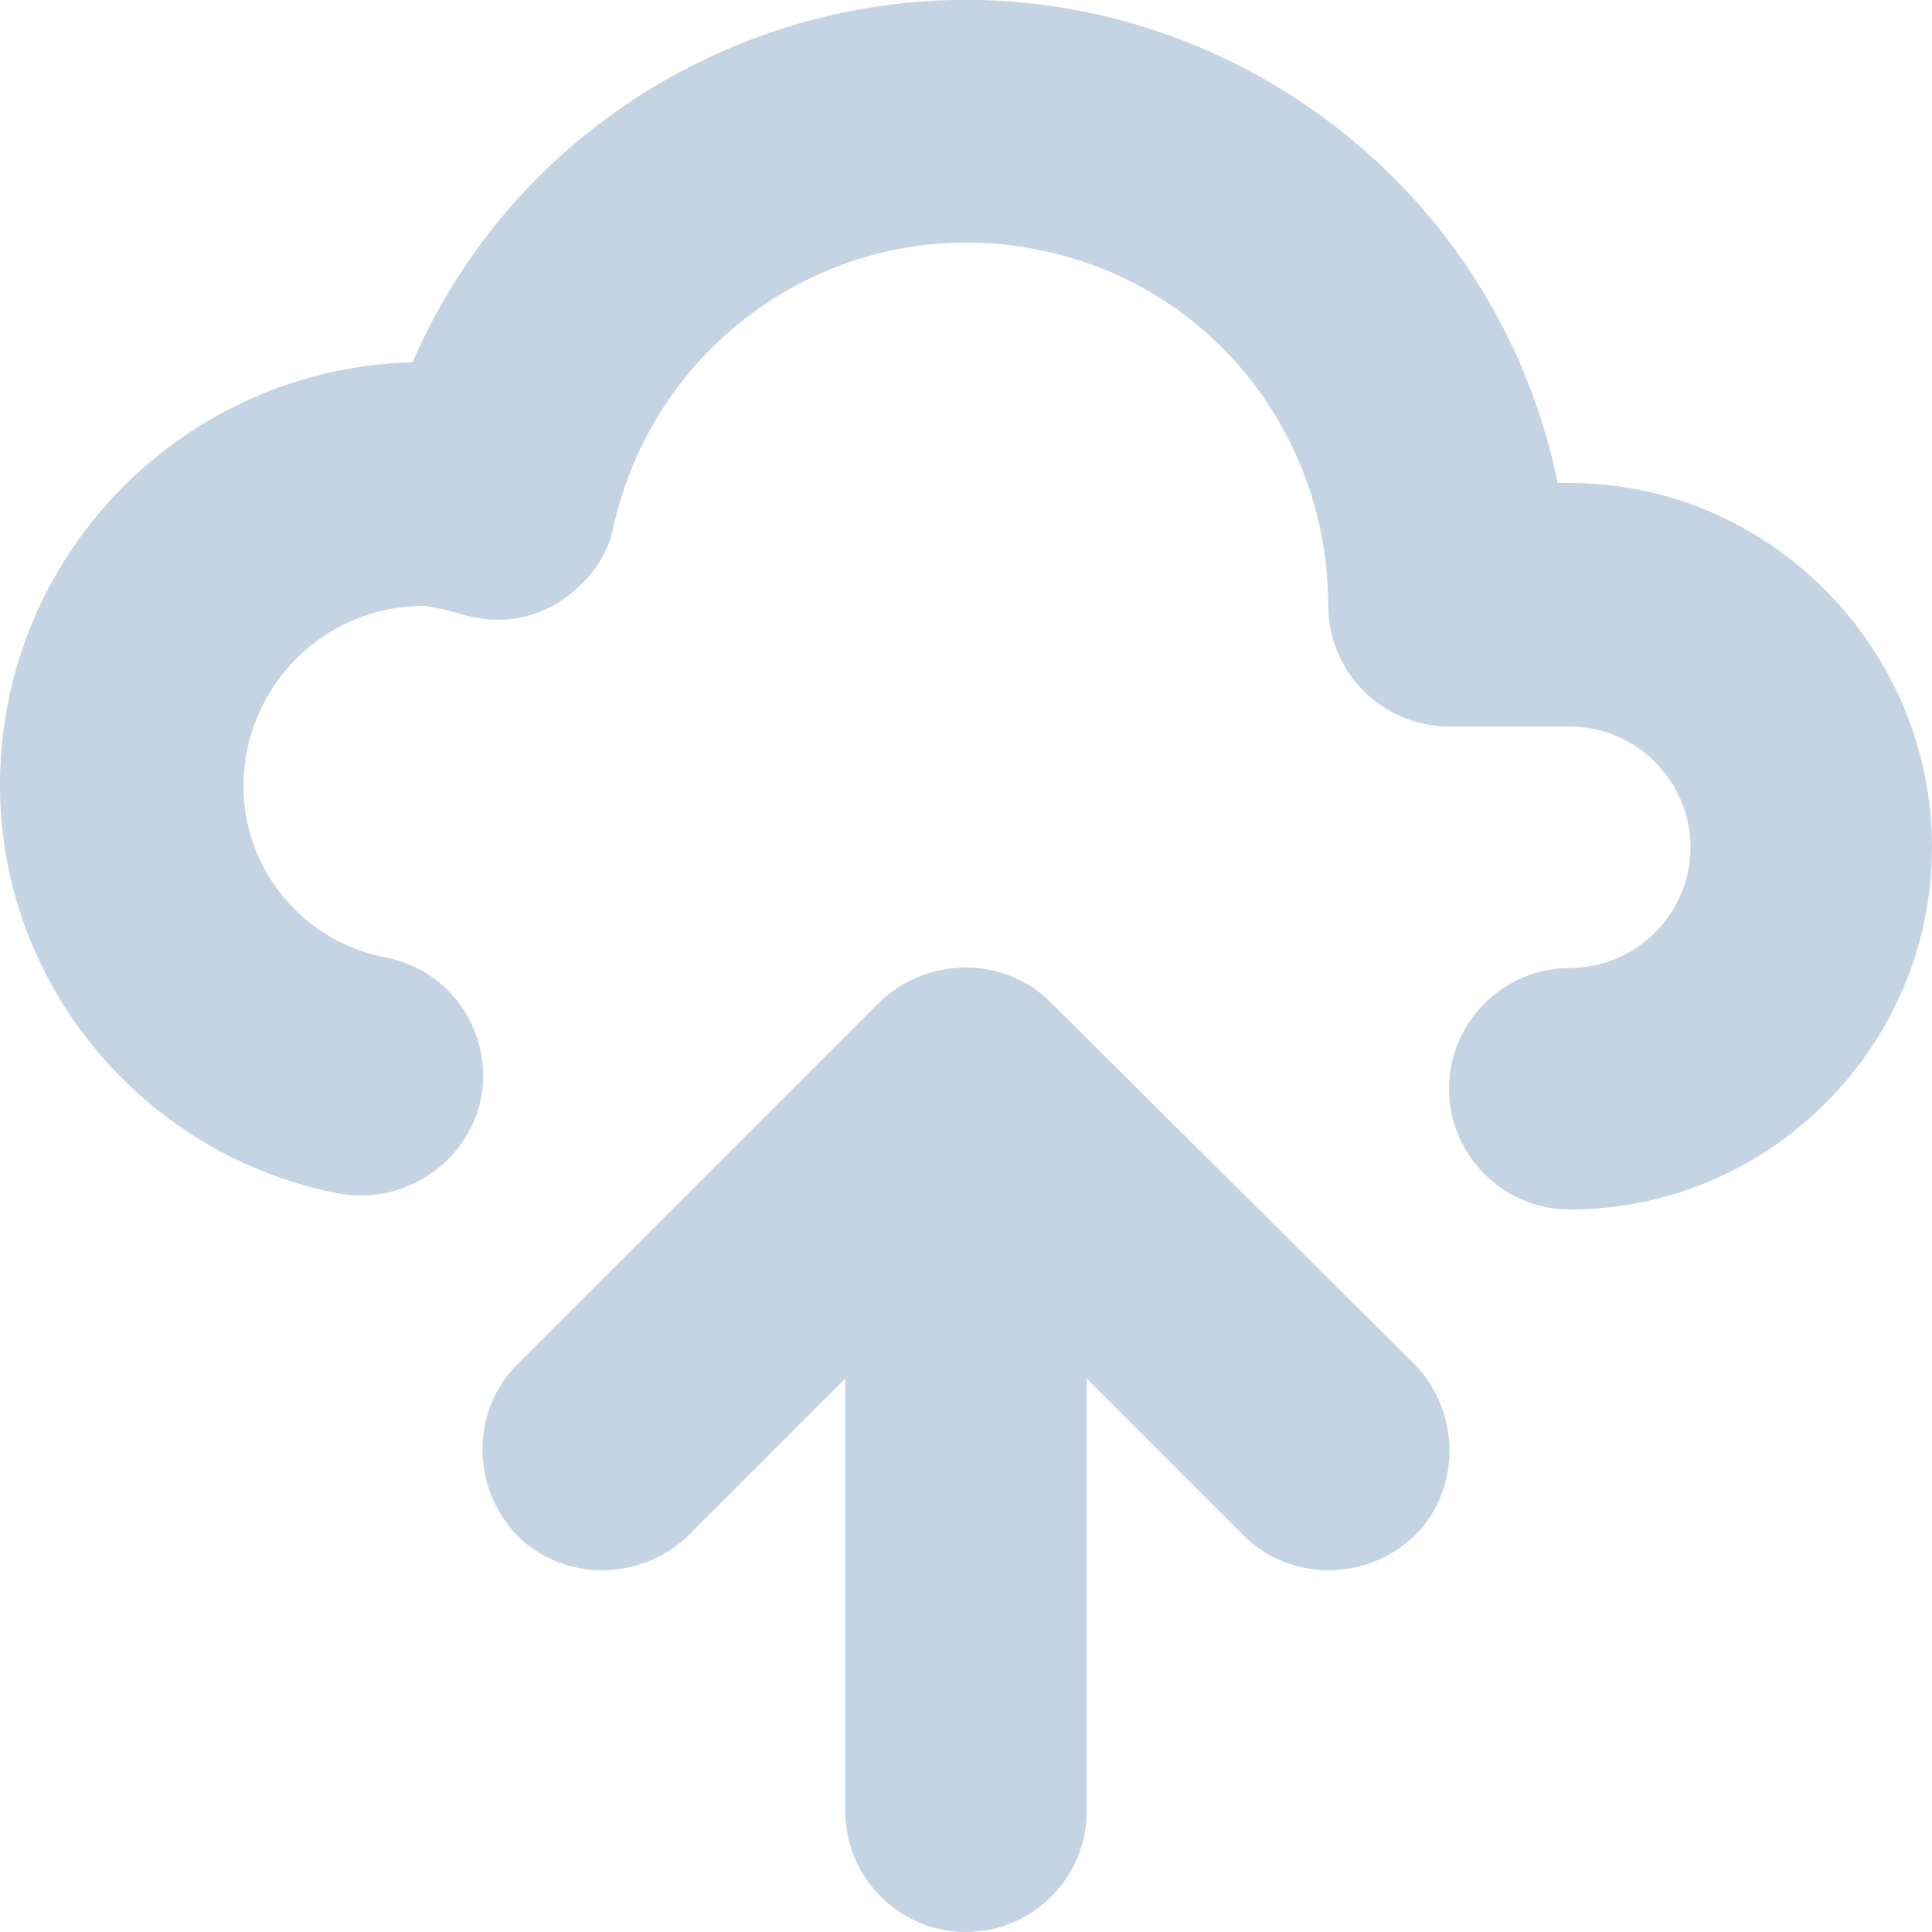 <?xml version="1.0" encoding="utf-8"?>
<!-- Generator: Adobe Illustrator 23.0.1, SVG Export Plug-In . SVG Version: 6.00 Build 0)  -->
<svg version="1.1" id="Layer_1" xmlns="http://www.w3.org/2000/svg" xmlns:xlink="http://www.w3.org/1999/xlink" x="0px" y="0px"
	 viewBox="0 0 96 96" style="enable-background:new 0 0 96 96;" xml:space="preserve">
<style type="text/css">
	.st0{fill:#C5D4E2;}
</style>
<title></title>
<g>
	<path class="st0" d="M52.2,49.8c-2.3-2.3-6.1-2.3-8.5,0c0,0,0,0,0,0l-18,18c-2.3,2.3-2.3,6.1,0,8.5c2.3,2.3,6.1,2.3,8.5,0l7.8-7.8
		V90c0,3.3,2.7,6,6,6s6-2.7,6-6V68.5l7.8,7.8c2.3,2.3,6.1,2.3,8.5,0c2.3-2.3,2.3-6.1,0-8.5L52.2,49.8z"/>
	<path class="st0" d="M78,24h-0.6C74.1,7.8,58.2-2.7,42,0.6C32.4,2.6,24.4,9,20.5,18C9.1,18.3,0,27.6,0,39c0,9.9,7.1,18.4,16.8,20.3
		c3.3,0.6,6.4-1.5,7.1-4.7c0.6-3.2-1.4-6.3-4.6-7c-4.1-0.7-7.2-4.3-7.2-8.5c0-5,4-9,9-9c0.7,0.1,1.4,0.3,2.1,0.5
		c1.6,0.4,3.2,0.2,4.6-0.7c1.4-0.9,2.4-2.2,2.7-3.8c2.2-9.7,11.8-15.8,21.5-13.6c8.2,1.8,14,9.1,14,17.6c0,3.3,2.7,6,6,6
		c0,0,0,0,0,0h6c3.3,0,6,2.7,6,6s-2.7,6-6,6s-6,2.7-6,6s2.7,6,6,6c9.9,0,18-8.1,18-18S87.9,24,78,24z"/>
</g>
</svg>
